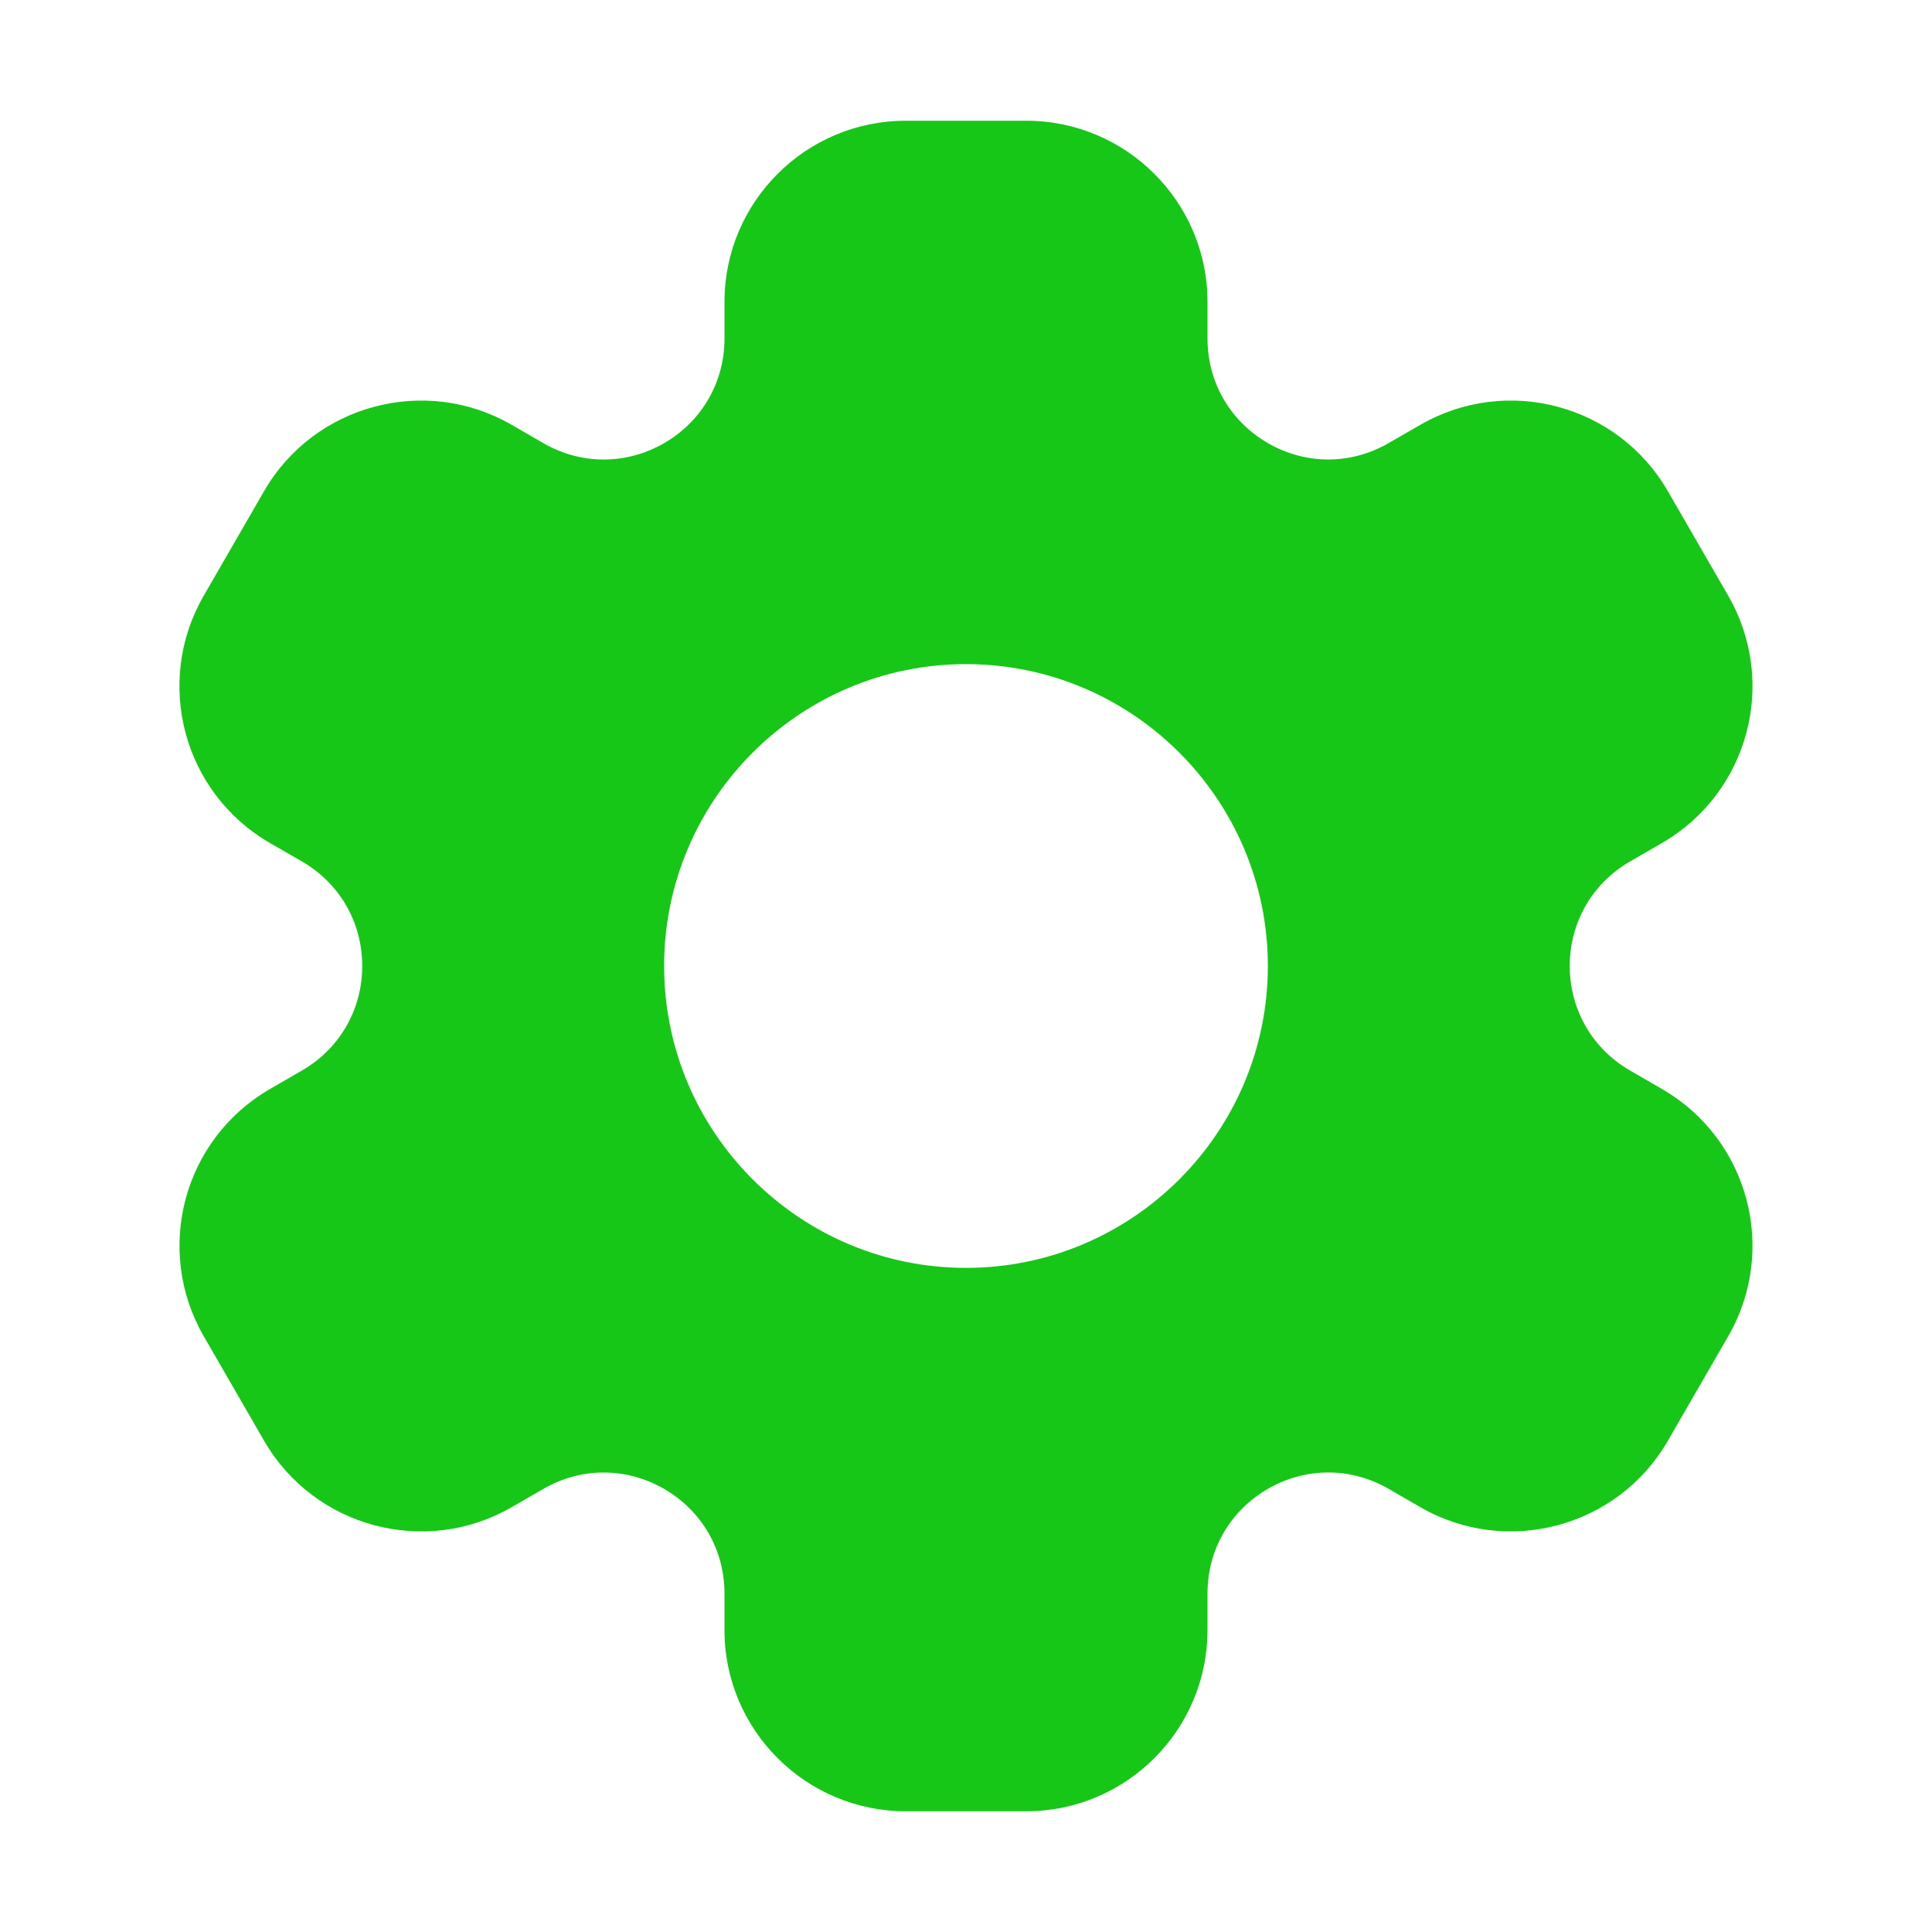 <svg width="32" height="32" viewBox="0 0 32 32" fill="none" xmlns="http://www.w3.org/2000/svg">
<path d="M27.526 18.036L27 17.732C26.374 17.371 26 16.723 26 16C26 15.277 26.374 14.629 27 14.268L27.526 13.964C28.962 13.134 29.453 11.302 28.624 9.866L27.624 8.134C26.797 6.701 24.958 6.209 23.526 7.036L23 7.339C22.374 7.701 21.625 7.701 21 7.339C20.374 6.977 20 6.33 20 5.607V5C20 3.346 18.654 2 17 2H15C13.346 2 12 3.346 12 5V5.608C12 6.331 11.626 6.978 11 7.34C10.374 7.701 9.626 7.702 9 7.34L8.474 7.036C7.042 6.209 5.203 6.701 4.375 8.134L3.375 9.866C2.546 11.302 3.037 13.135 4.473 13.964L5 14.268C5.626 14.629 6 15.277 6 16C6 16.723 5.626 17.371 5 17.732L4.474 18.036C3.038 18.865 2.547 20.698 3.376 22.134L4.376 23.866C5.204 25.299 7.043 25.791 8.474 24.964L9 24.661C9.626 24.298 10.374 24.3 11 24.661C11.626 25.023 12 25.67 12 26.393V27C12 28.654 13.346 30 15 30H17C18.654 30 20 28.654 20 27V26.392C20 25.669 20.374 25.022 21 24.66C21.625 24.299 22.374 24.298 23 24.66L23.526 24.964C24.958 25.79 26.797 25.298 27.624 23.866L28.624 22.134C29.453 20.698 28.962 18.865 27.526 18.036ZM16 21C13.243 21 11 18.757 11 16C11 13.243 13.243 11 16 11C18.757 11 21 13.243 21 16C21 18.757 18.757 21 16 21Z" fill="#17C717"/>
</svg>
